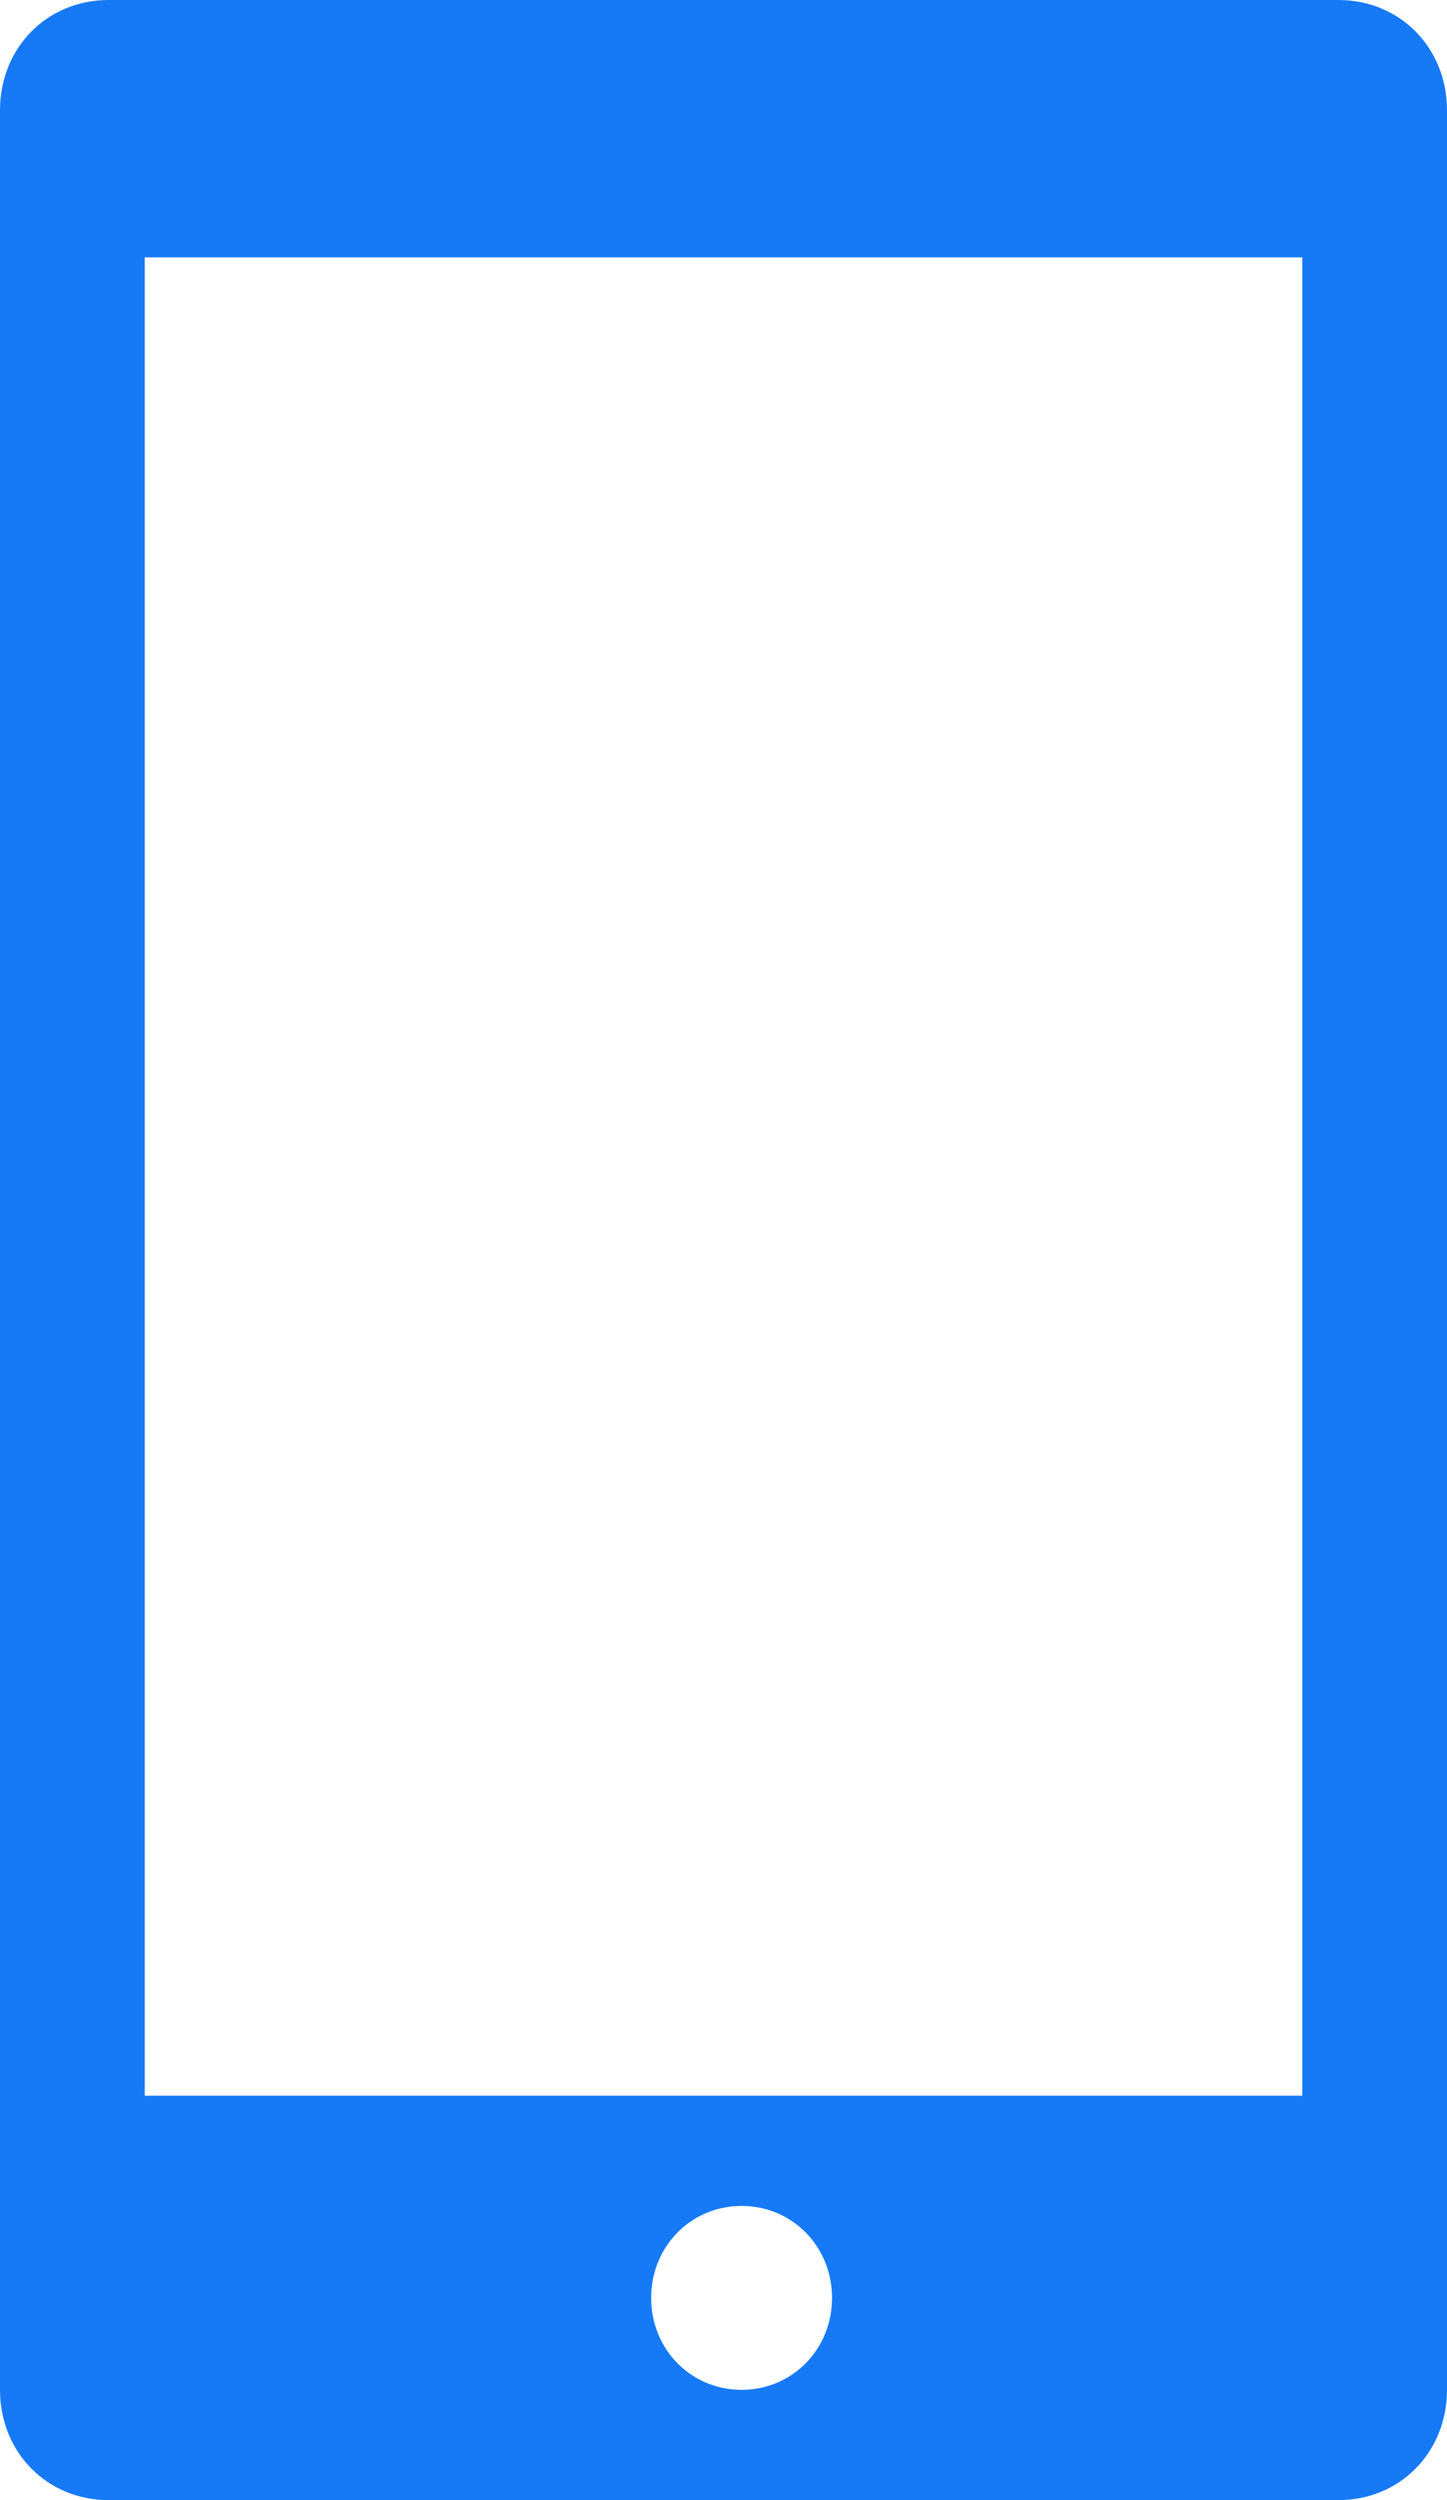<?xml version="1.0" encoding="UTF-8"?>
<svg width="22px" height="38px" viewBox="0 0 22 38" version="1.1" xmlns="http://www.w3.org/2000/svg" xmlns:xlink="http://www.w3.org/1999/xlink">
    <title>手机icon-蓝色</title>
    <g id="页面-1" stroke="none" stroke-width="1" fill="none" fill-rule="evenodd">
        <g id="c备份-15" transform="translate(-244, -522)" fill="#167AF6" fill-rule="nonzero">
            <g id="编组-8" transform="translate(140, 491)">
                <g id="编组-2备份-2" transform="translate(104, 28)">
                    <g id="手机icon-蓝色" transform="translate(0, 3)">
                        <path d="M20.35,0 L1.65,0 C0.715,0 0,0.726 0,1.676 L0,36.324 C0,37.274 0.715,38 1.65,38 L20.35,38 C21.285,38 22,37.274 22,36.324 L22,1.676 C22,0.726 21.285,0 20.35,0 Z M11.275,36.324 C10.505,36.324 9.9,35.709 9.9,34.926 C9.9,34.144 10.505,33.529 11.275,33.529 C12.045,33.529 12.65,34.144 12.65,34.926 C12.65,35.709 12.045,36.324 11.275,36.324 Z M19.8,31.853 L2.2,31.853 L2.2,3.912 L19.8,3.912 L19.8,31.853 Z" id="形状"></path>
                    </g>
                </g>
            </g>
        </g>
    </g>
</svg>
